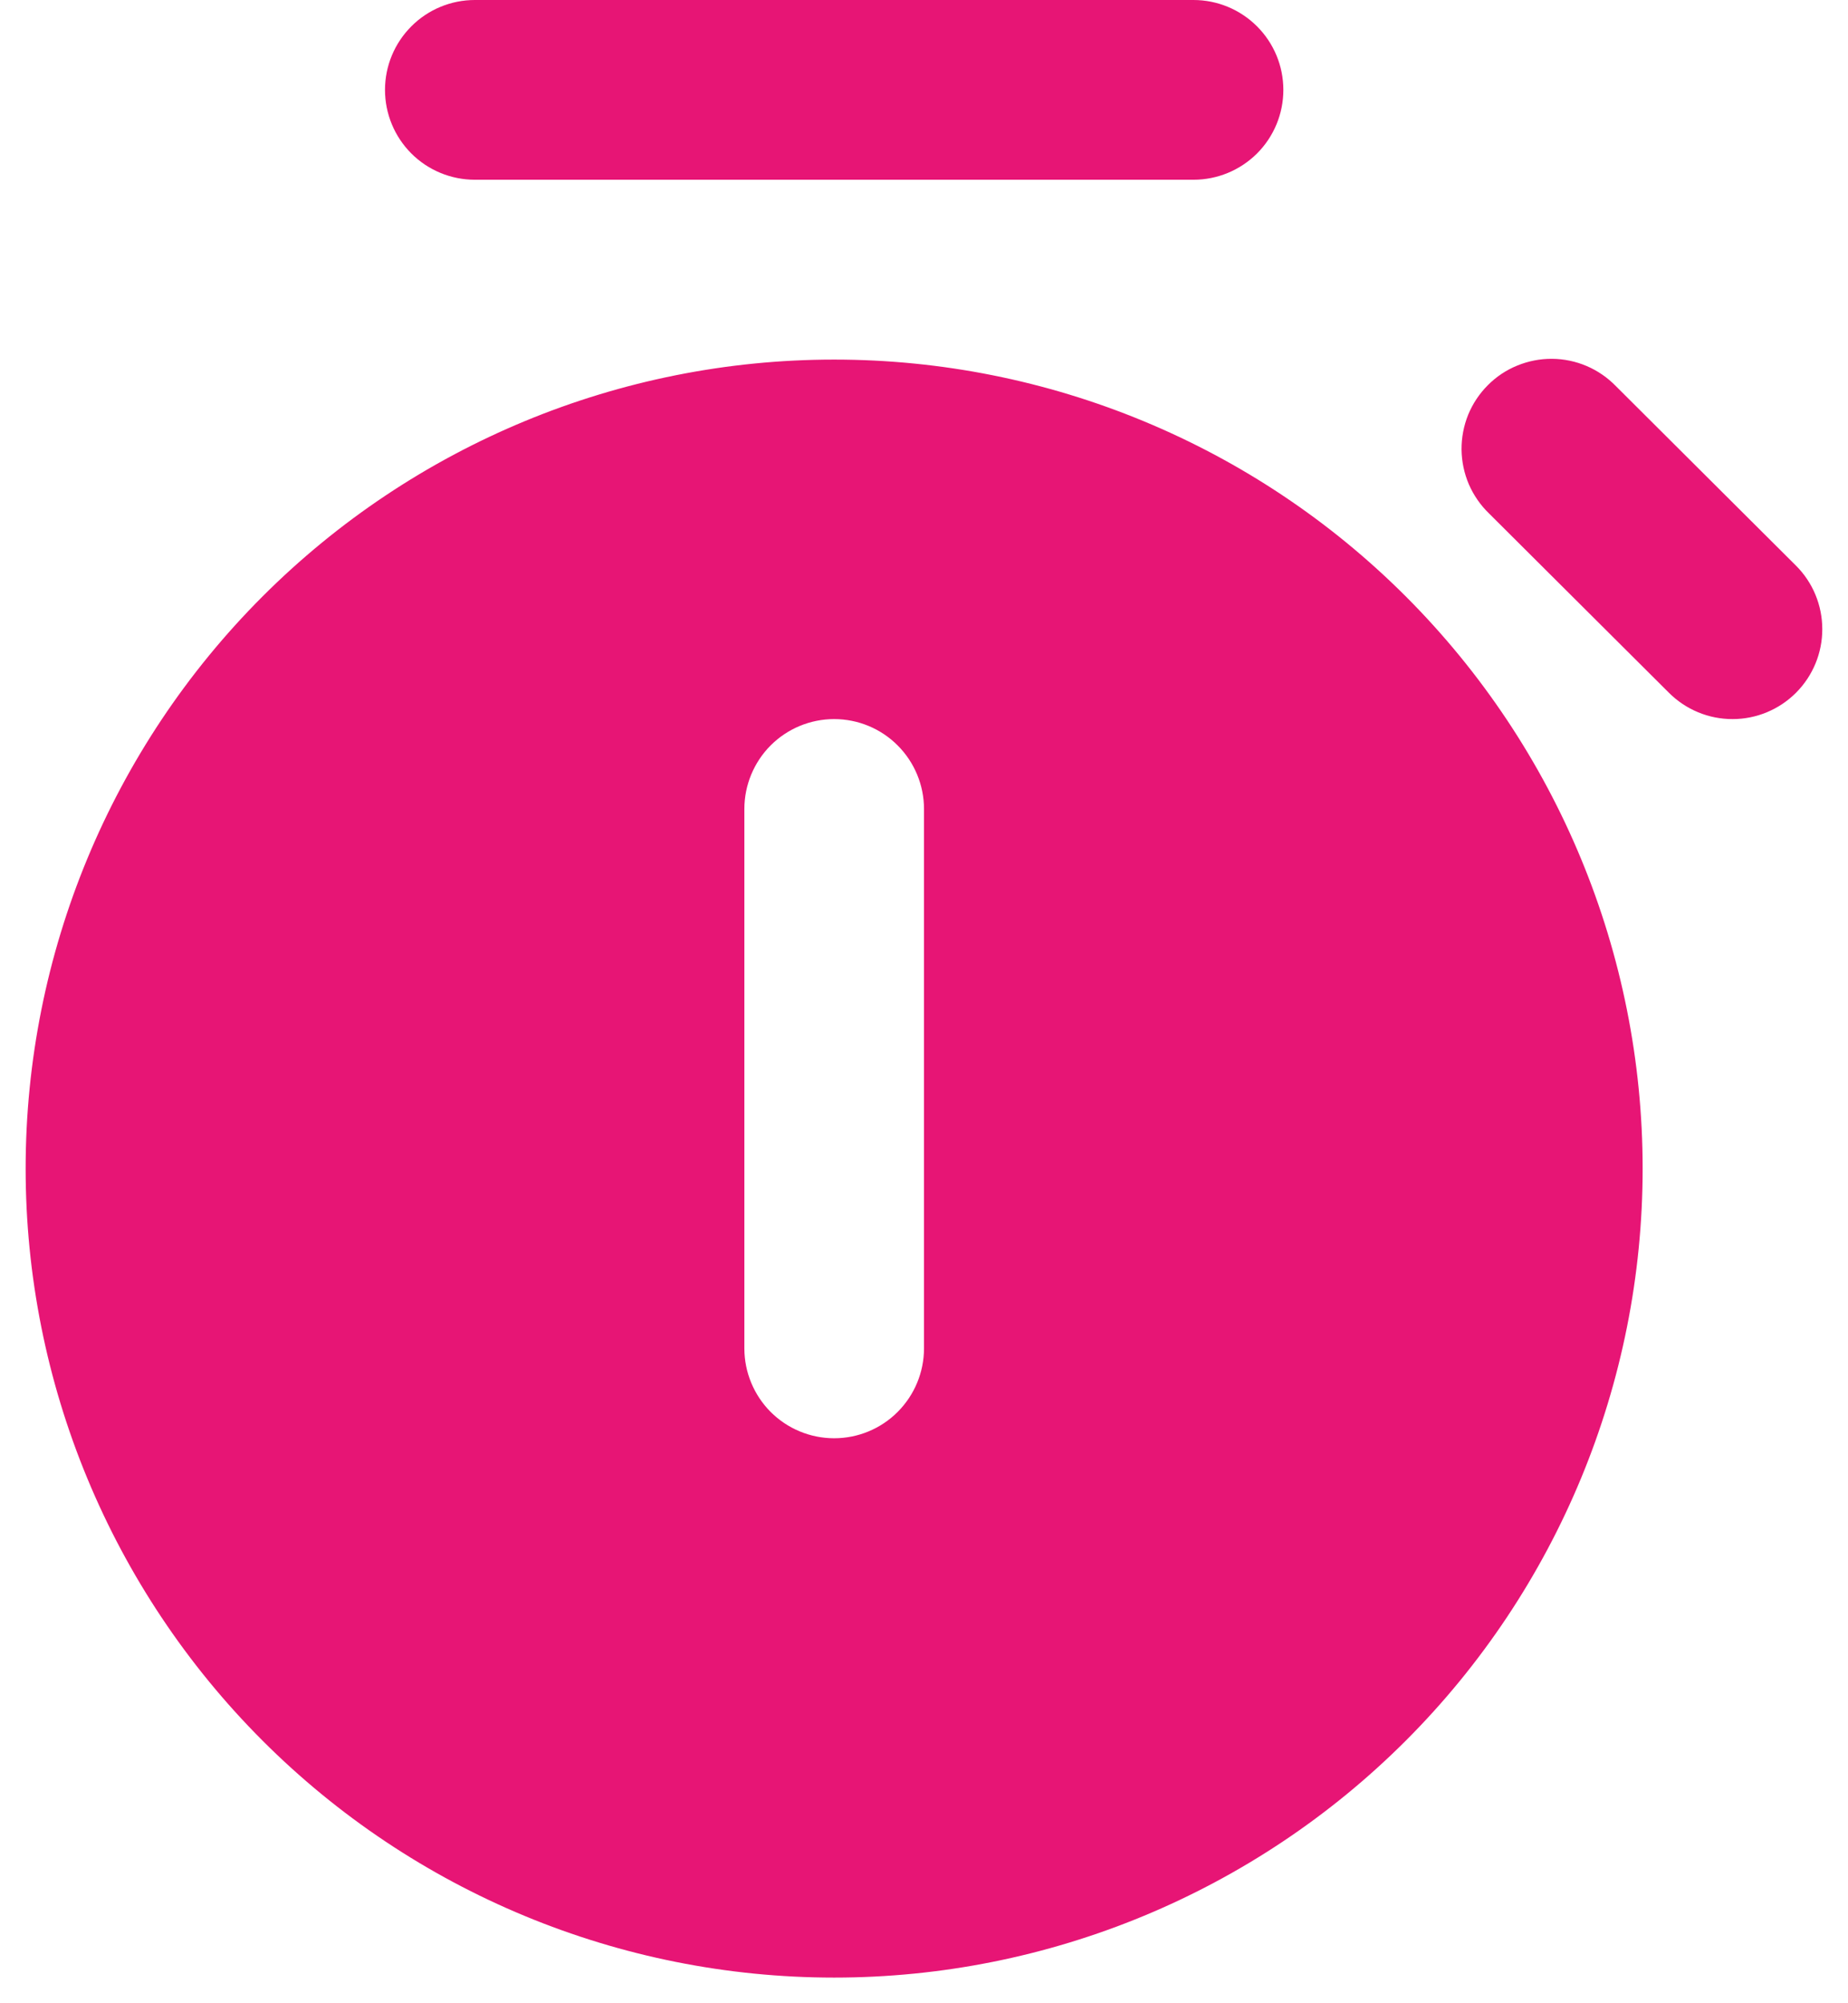 <svg width="24" height="26" viewBox="0 0 24 26" fill="none" xmlns="http://www.w3.org/2000/svg">
<path d="M6.167 0C5.857 0 5.56 0.123 5.342 0.342C5.123 0.561 5 0.857 5 1.167C5 1.476 5.123 1.773 5.342 1.992C5.56 2.21 5.857 2.333 6.167 2.333H15.5C15.809 2.333 16.106 2.21 16.325 1.992C16.544 1.773 16.667 1.476 16.667 1.167C16.667 0.857 16.544 0.561 16.325 0.342C16.106 0.123 15.809 0 15.5 0L6.167 0ZM0.333 15.167C0.333 12.382 1.44 9.711 3.409 7.742C5.378 5.773 8.049 4.667 10.833 4.667C13.618 4.667 16.289 5.773 18.258 7.742C20.227 9.711 21.333 12.382 21.333 15.167C21.333 17.951 20.227 20.622 18.258 22.591C16.289 24.56 13.618 25.667 10.833 25.667C8.049 25.667 5.378 24.56 3.409 22.591C1.44 20.622 0.333 17.951 0.333 15.167ZM9.667 17.5C9.667 17.809 9.79 18.106 10.008 18.325C10.227 18.544 10.524 18.667 10.833 18.667C11.143 18.667 11.44 18.544 11.658 18.325C11.877 18.106 12 17.809 12 17.5V10.5C12 10.191 11.877 9.894 11.658 9.675C11.44 9.456 11.143 9.333 10.833 9.333C10.524 9.333 10.227 9.456 10.008 9.675C9.79 9.894 9.667 10.191 9.667 10.5V17.5ZM23.326 8.99C23.108 9.209 22.811 9.333 22.502 9.333C22.192 9.334 21.895 9.211 21.676 8.993L19.338 6.664C19.227 6.557 19.138 6.428 19.076 6.286C19.015 6.143 18.983 5.99 18.981 5.835C18.98 5.681 19.009 5.527 19.067 5.383C19.126 5.24 19.212 5.11 19.322 5C19.431 4.89 19.561 4.803 19.704 4.745C19.848 4.686 20.001 4.656 20.156 4.657C20.311 4.658 20.464 4.69 20.607 4.751C20.749 4.812 20.878 4.901 20.986 5.012L23.324 7.341C23.543 7.559 23.666 7.856 23.666 8.165C23.667 8.474 23.544 8.771 23.326 8.99Z" fill="#E71575"/>
</svg>
